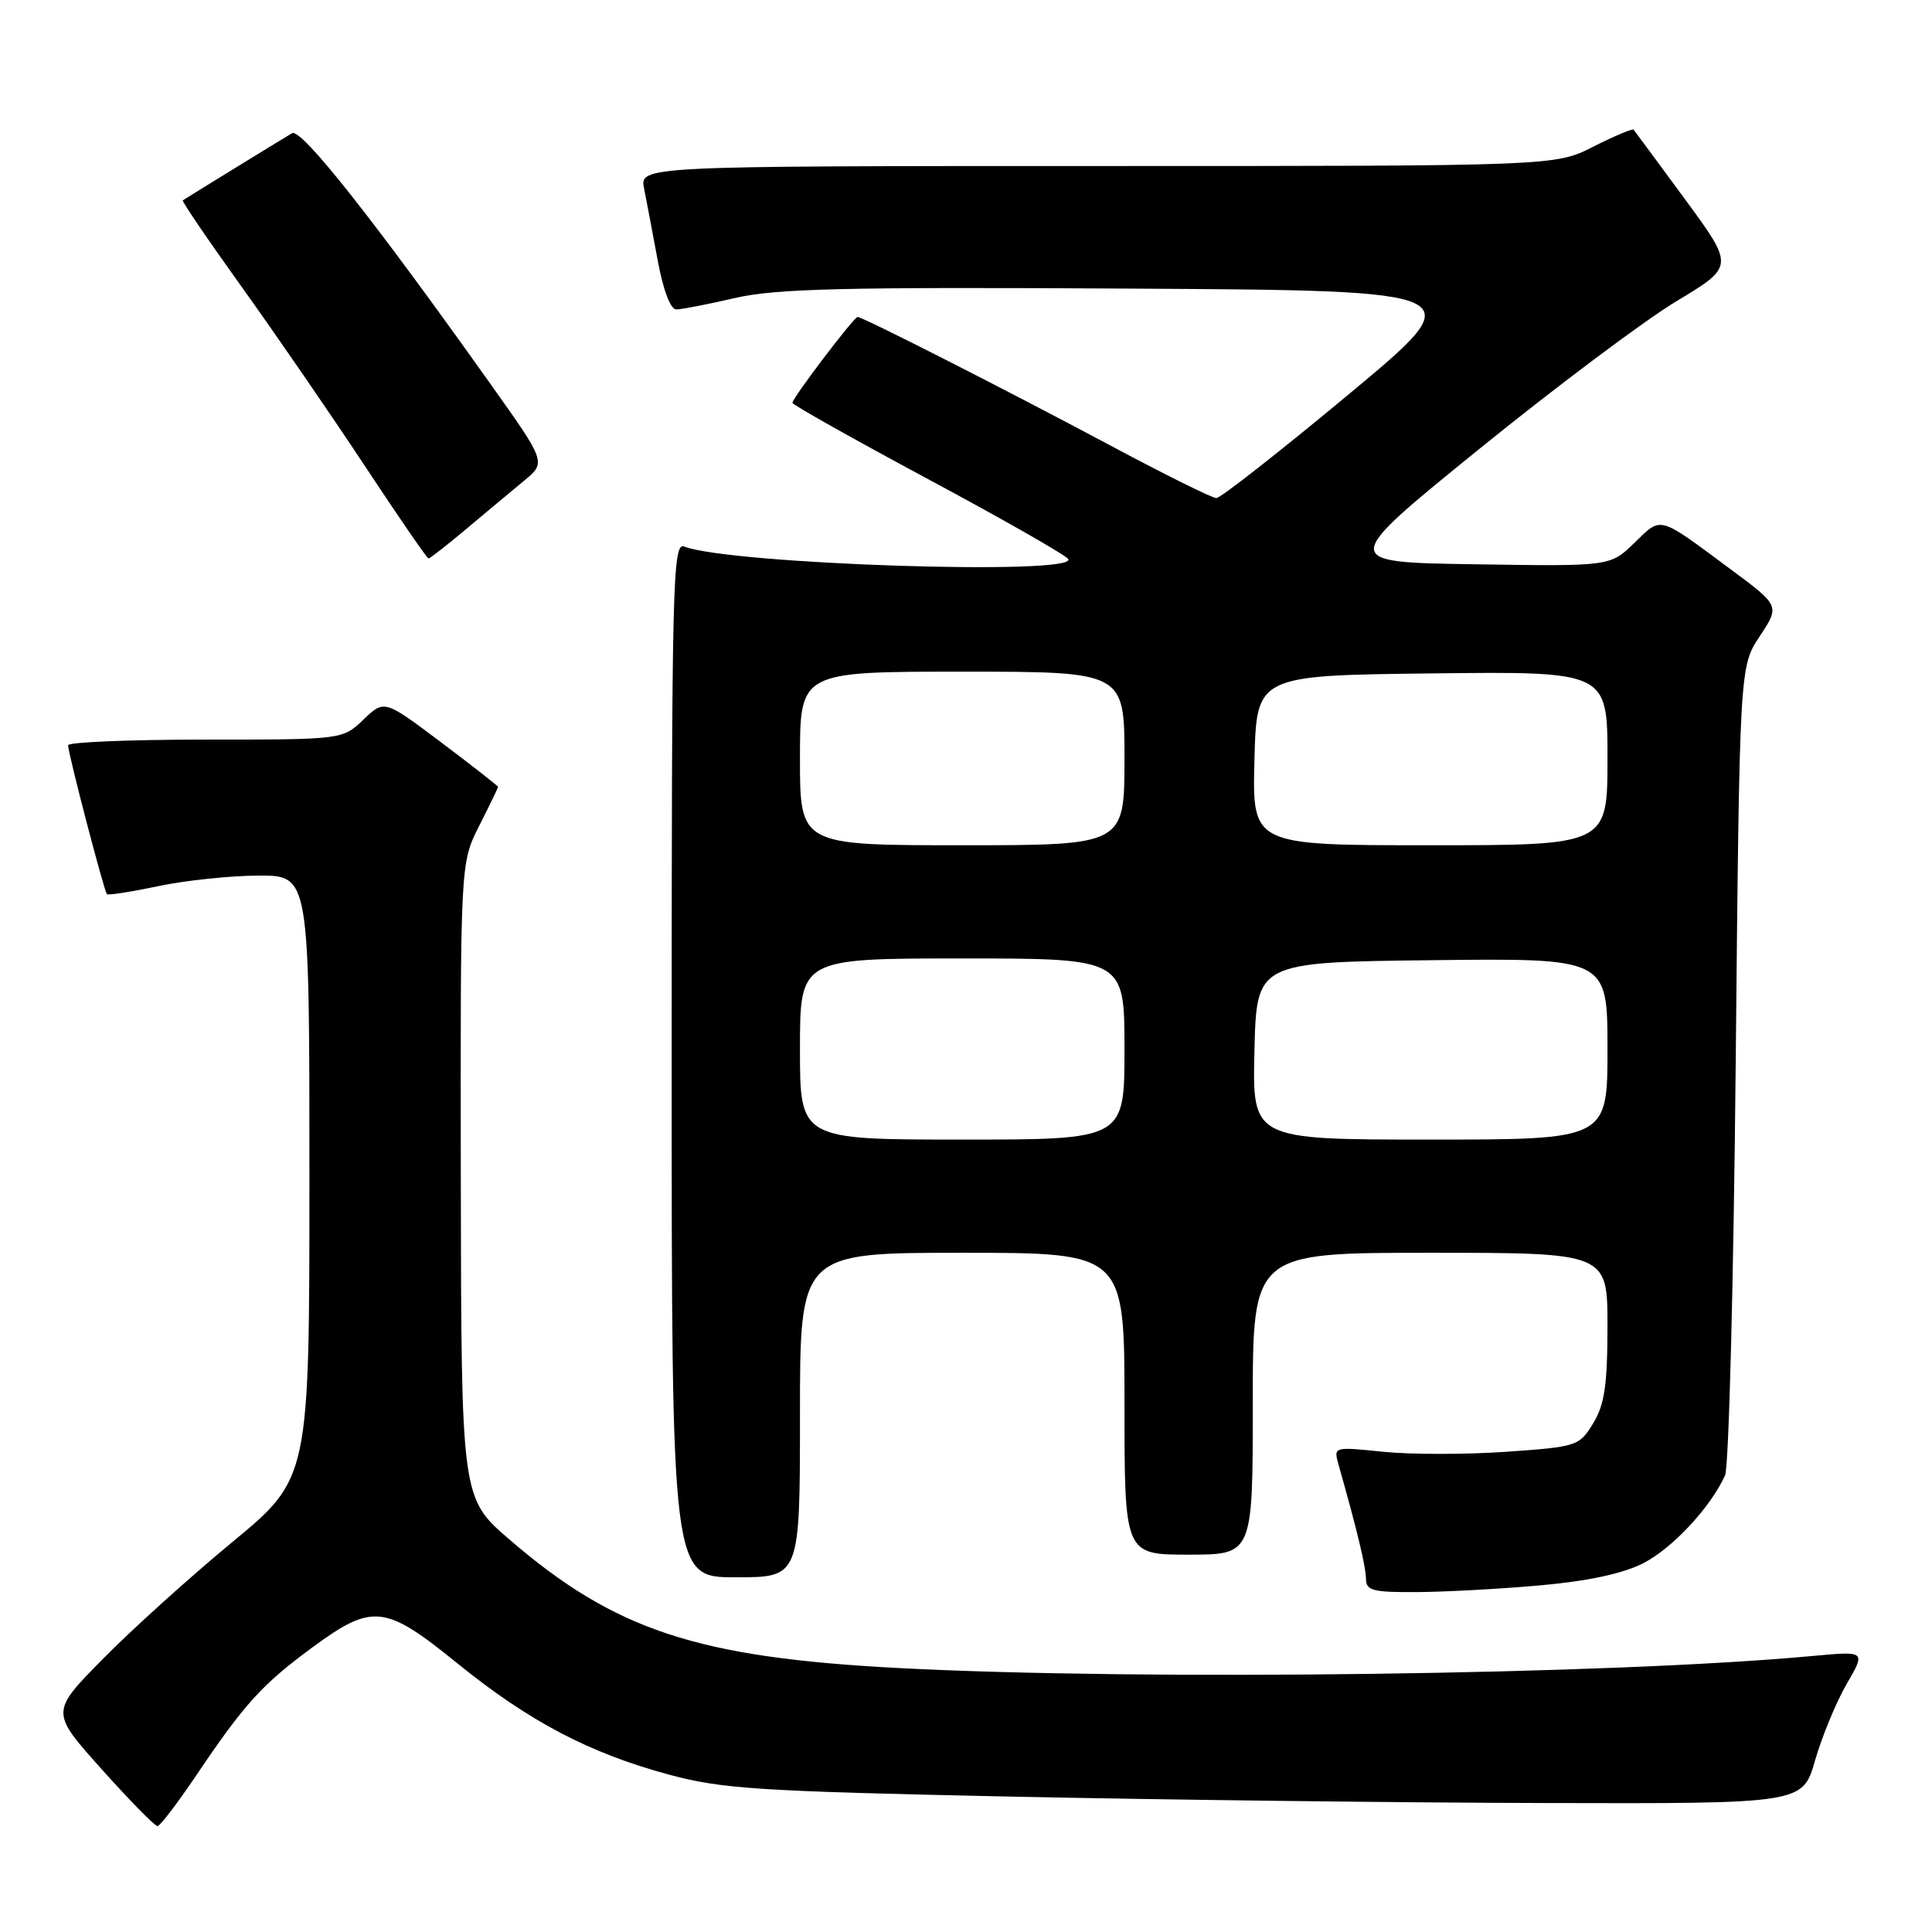 <?xml version="1.0" encoding="UTF-8" standalone="no"?>
<!DOCTYPE svg PUBLIC "-//W3C//DTD SVG 1.1//EN" "http://www.w3.org/Graphics/SVG/1.1/DTD/svg11.dtd" >
<svg xmlns="http://www.w3.org/2000/svg" xmlns:xlink="http://www.w3.org/1999/xlink" version="1.1" viewBox="0 0 256 256">
 <g >
 <path fill="currentColor"
d=" M 26.00 235.25 C 32.39 225.77 34.71 223.21 41.35 218.32 C 49.36 212.43 50.99 212.60 60.60 220.40 C 70.07 228.08 78.11 232.31 88.66 235.15 C 95.65 237.04 100.50 237.35 133.50 238.05 C 153.85 238.48 185.88 238.87 204.68 238.91 C 238.86 239.00 238.86 239.00 240.51 233.25 C 241.42 230.09 243.30 225.54 244.69 223.14 C 247.22 218.78 247.22 218.78 240.36 219.41 C 213.59 221.91 151.54 222.73 119.00 221.02 C 92.35 219.62 81.48 216.03 67.51 204.00 C 61.13 198.50 61.13 198.50 61.06 156.42 C 61.00 114.34 61.00 114.34 63.50 109.42 C 64.87 106.71 65.99 104.40 66.00 104.27 C 66.00 104.15 62.61 101.49 58.46 98.37 C 50.92 92.70 50.92 92.70 48.16 95.35 C 45.39 98.00 45.39 98.00 27.20 98.00 C 17.19 98.00 9.01 98.34 9.02 98.75 C 9.05 99.94 13.80 118.13 14.17 118.48 C 14.35 118.65 17.42 118.17 21.00 117.41 C 24.58 116.66 30.54 116.03 34.25 116.02 C 41.00 116.00 41.00 116.00 41.00 155.94 C 41.00 195.89 41.00 195.89 30.75 204.36 C 25.11 209.02 17.39 215.99 13.60 219.85 C 6.69 226.86 6.69 226.86 13.47 234.43 C 17.20 238.59 20.53 241.99 20.87 241.97 C 21.22 241.95 23.52 238.93 26.00 235.25 Z  M 204.08 210.07 C 210.38 209.51 215.04 208.51 217.71 207.15 C 221.60 205.17 226.64 199.75 228.58 195.50 C 229.08 194.40 229.71 169.84 229.99 140.93 C 230.50 88.35 230.50 88.35 233.17 84.31 C 235.85 80.27 235.85 80.27 229.26 75.39 C 219.61 68.23 220.22 68.40 216.58 71.92 C 213.36 75.05 213.36 75.05 195.43 74.77 C 177.51 74.50 177.51 74.50 195.96 59.53 C 206.11 51.30 217.88 42.48 222.11 39.93 C 229.81 35.30 229.81 35.30 223.27 26.40 C 219.67 21.51 216.61 17.36 216.46 17.18 C 216.32 17.01 213.92 18.02 211.13 19.43 C 206.07 22.00 206.07 22.00 145.41 22.00 C 84.75 22.00 84.75 22.00 85.35 25.01 C 85.68 26.67 86.49 30.94 87.15 34.51 C 87.88 38.45 88.84 41.00 89.61 41.00 C 90.31 41.00 93.81 40.32 97.39 39.49 C 102.79 38.24 111.70 38.02 149.57 38.24 C 195.24 38.50 195.24 38.50 178.71 52.25 C 169.62 59.81 161.73 66.00 161.17 66.00 C 160.62 66.00 154.30 62.86 147.13 59.03 C 133.55 51.78 114.33 42.00 113.64 42.00 C 113.15 42.00 105.00 52.73 105.00 53.38 C 105.00 53.63 113.09 58.18 122.98 63.49 C 132.88 68.80 141.23 73.56 141.54 74.07 C 142.91 76.28 96.80 74.78 90.65 72.42 C 89.13 71.84 89.00 77.11 89.00 140.39 C 89.00 209.00 89.00 209.00 97.50 209.00 C 106.00 209.00 106.00 209.00 106.00 187.50 C 106.00 166.00 106.00 166.00 127.50 166.00 C 149.00 166.00 149.00 166.00 149.00 186.00 C 149.00 206.00 149.00 206.00 157.50 206.00 C 166.00 206.00 166.00 206.00 166.00 186.00 C 166.00 166.00 166.00 166.00 189.50 166.00 C 213.00 166.00 213.00 166.00 213.00 175.75 C 212.99 183.54 212.61 186.12 211.11 188.59 C 209.26 191.62 208.99 191.71 199.56 192.37 C 194.26 192.74 186.94 192.74 183.30 192.37 C 176.69 191.69 176.69 191.69 177.37 194.10 C 179.82 202.74 181.00 207.65 181.00 209.21 C 181.00 210.76 181.92 211.00 187.75 210.96 C 191.46 210.94 198.81 210.54 204.08 210.07 Z  M 61.81 70.07 C 64.39 67.90 67.82 65.04 69.44 63.70 C 72.38 61.27 72.38 61.27 65.00 50.89 C 49.42 28.97 39.90 16.94 38.70 17.65 C 37.59 18.30 24.86 26.12 24.22 26.55 C 24.06 26.65 27.61 31.86 32.10 38.12 C 36.59 44.38 43.90 55.01 48.35 61.75 C 52.80 68.49 56.59 74.00 56.78 74.00 C 56.97 74.00 59.24 72.23 61.81 70.07 Z  M 106.00 139.00 C 106.00 127.00 106.00 127.00 127.50 127.00 C 149.00 127.00 149.00 127.00 149.00 139.00 C 149.00 151.00 149.00 151.00 127.50 151.00 C 106.00 151.00 106.00 151.00 106.00 139.00 Z  M 166.22 139.25 C 166.50 127.50 166.50 127.50 189.75 127.23 C 213.00 126.96 213.00 126.96 213.00 138.98 C 213.00 151.00 213.00 151.00 189.47 151.00 C 165.94 151.00 165.94 151.00 166.22 139.25 Z  M 106.00 100.50 C 106.00 89.00 106.00 89.00 127.50 89.00 C 149.00 89.00 149.00 89.00 149.00 100.50 C 149.00 112.00 149.00 112.00 127.50 112.00 C 106.00 112.00 106.00 112.00 106.00 100.50 Z  M 166.22 100.75 C 166.50 89.50 166.50 89.50 189.75 89.23 C 213.00 88.96 213.00 88.96 213.00 100.48 C 213.00 112.00 213.00 112.00 189.47 112.00 C 165.93 112.00 165.93 112.00 166.22 100.75 Z "/>
</g>
</svg>